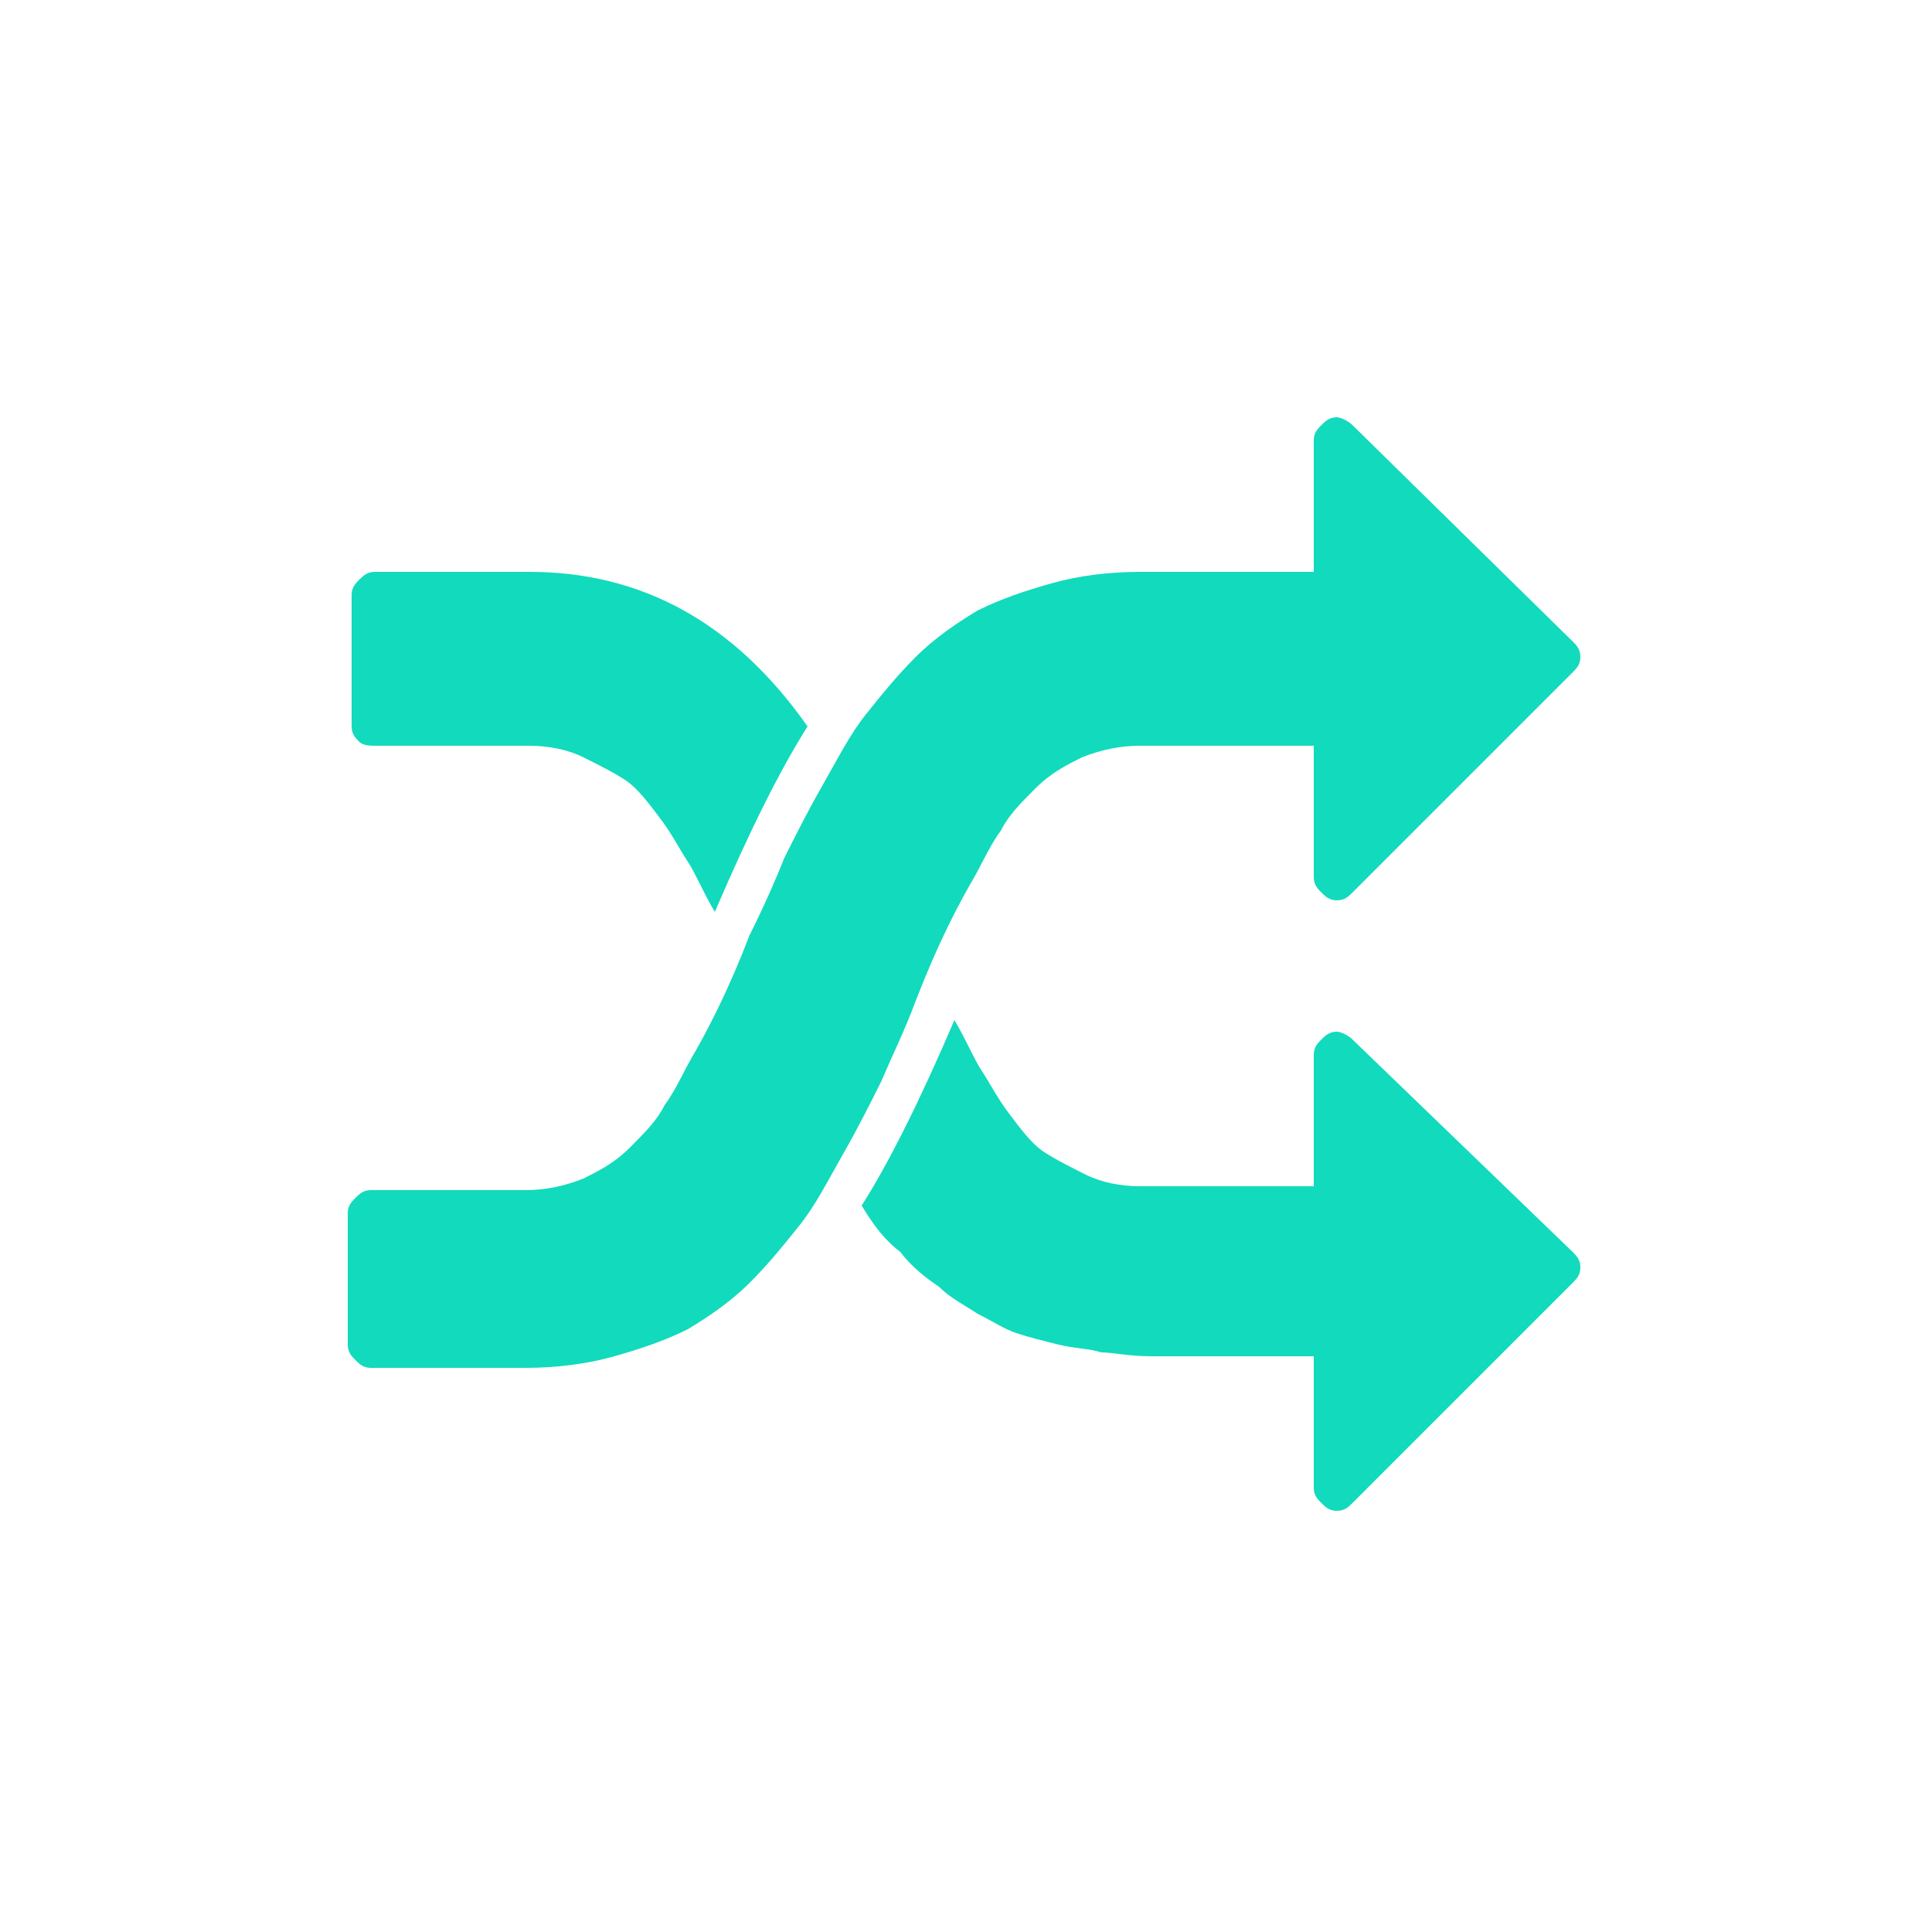 <?xml version="1.0" encoding="utf-8"?>
<!-- Generator: Adobe Illustrator 21.1.0, SVG Export Plug-In . SVG Version: 6.00 Build 0)  -->
<svg version="1.1" id="Layer_1" xmlns="http://www.w3.org/2000/svg" xmlns:xlink="http://www.w3.org/1999/xlink" x="0px" y="0px"
	 viewBox="0 0 50 50" style="enable-background:new 0 0 50 50;" xml:space="preserve">
<style type="text/css">
	.st0{fill:#12DABD;}
</style>
<g>
	<path class="st0" d="M23.7,25.9c0.5-1.3,1-2.3,1.4-3c0.3-0.5,0.5-1,0.8-1.4c0.2-0.4,0.5-0.7,0.9-1.1c0.4-0.4,0.8-0.6,1.2-0.8
		c0.5-0.2,1-0.3,1.5-0.3h4.5v3.4c0,0.2,0.1,0.3,0.2,0.4c0.1,0.1,0.2,0.2,0.4,0.2c0.2,0,0.3-0.1,0.4-0.2l5.7-5.7
		c0.1-0.1,0.2-0.2,0.2-0.4c0-0.2-0.1-0.3-0.2-0.4L35,11c-0.1-0.1-0.3-0.2-0.4-0.2c-0.2,0-0.3,0.1-0.4,0.2c-0.1,0.1-0.2,0.2-0.2,0.4
		v3.4h-4.5c-0.8,0-1.6,0.1-2.3,0.3c-0.7,0.2-1.3,0.4-1.9,0.7c-0.5,0.3-1.1,0.7-1.6,1.2c-0.5,0.5-0.9,1-1.3,1.5
		c-0.4,0.5-0.7,1.1-1.1,1.8c-0.4,0.7-0.7,1.3-1,1.9c-0.2,0.5-0.5,1.2-0.9,2c-0.5,1.3-1,2.3-1.4,3c-0.3,0.5-0.5,1-0.8,1.4
		c-0.2,0.4-0.5,0.7-0.9,1.1c-0.4,0.4-0.8,0.6-1.2,0.8c-0.5,0.2-1,0.3-1.5,0.3h-4c-0.2,0-0.3,0.1-0.4,0.2c-0.1,0.1-0.2,0.2-0.2,0.4
		v3.4c0,0.2,0.1,0.3,0.2,0.4c0.1,0.1,0.2,0.2,0.4,0.2h4c0.8,0,1.6-0.1,2.3-0.3c0.7-0.2,1.3-0.4,1.9-0.7c0.5-0.3,1.1-0.7,1.6-1.2
		c0.5-0.5,0.9-1,1.3-1.5c0.4-0.5,0.7-1.1,1.1-1.8c0.4-0.7,0.7-1.3,1-1.9C23.1,27.3,23.4,26.7,23.7,25.9L23.7,25.9z M23.7,25.9"/>
	<path class="st0" d="M9.7,19.3h4c0.5,0,1,0.1,1.4,0.3c0.4,0.2,0.8,0.4,1.1,0.6c0.3,0.2,0.6,0.6,0.9,1c0.3,0.4,0.5,0.8,0.7,1.1
		c0.2,0.3,0.4,0.8,0.7,1.3c0.9-2.1,1.7-3.7,2.4-4.8c-1.9-2.7-4.3-4-7.2-4h-4c-0.2,0-0.3,0.1-0.4,0.2c-0.1,0.1-0.2,0.2-0.2,0.4v3.4
		c0,0.2,0.1,0.3,0.2,0.4C9.4,19.3,9.6,19.3,9.7,19.3L9.7,19.3z M9.7,19.3"/>
	<path class="st0" d="M35,26.9c-0.1-0.1-0.3-0.2-0.4-0.2c-0.2,0-0.3,0.1-0.4,0.2c-0.1,0.1-0.2,0.2-0.2,0.4v3.4h-4.5
		c-0.5,0-1-0.1-1.4-0.3c-0.4-0.2-0.8-0.4-1.1-0.6c-0.3-0.2-0.6-0.6-0.9-1c-0.3-0.4-0.5-0.8-0.7-1.1c-0.2-0.3-0.4-0.8-0.7-1.3
		c-0.9,2.1-1.7,3.7-2.4,4.8c0.3,0.5,0.6,0.9,1,1.2c0.3,0.4,0.7,0.7,1,0.9c0.3,0.3,0.7,0.5,1,0.7c0.4,0.2,0.7,0.4,1,0.5
		c0.3,0.1,0.7,0.2,1.1,0.3c0.4,0.1,0.8,0.1,1.1,0.2c0.3,0,0.7,0.1,1.3,0.1c0.5,0,1,0,1.3,0c0.3,0,0.8,0,1.4,0c0.6,0,1.1,0,1.5,0v3.4
		c0,0.2,0.1,0.3,0.2,0.4c0.1,0.1,0.2,0.2,0.4,0.2c0.2,0,0.3-0.1,0.4-0.2l5.7-5.7c0.1-0.1,0.2-0.2,0.2-0.4c0-0.2-0.1-0.3-0.2-0.4
		L35,26.9z M35,26.9"/>
</g>
</svg>
